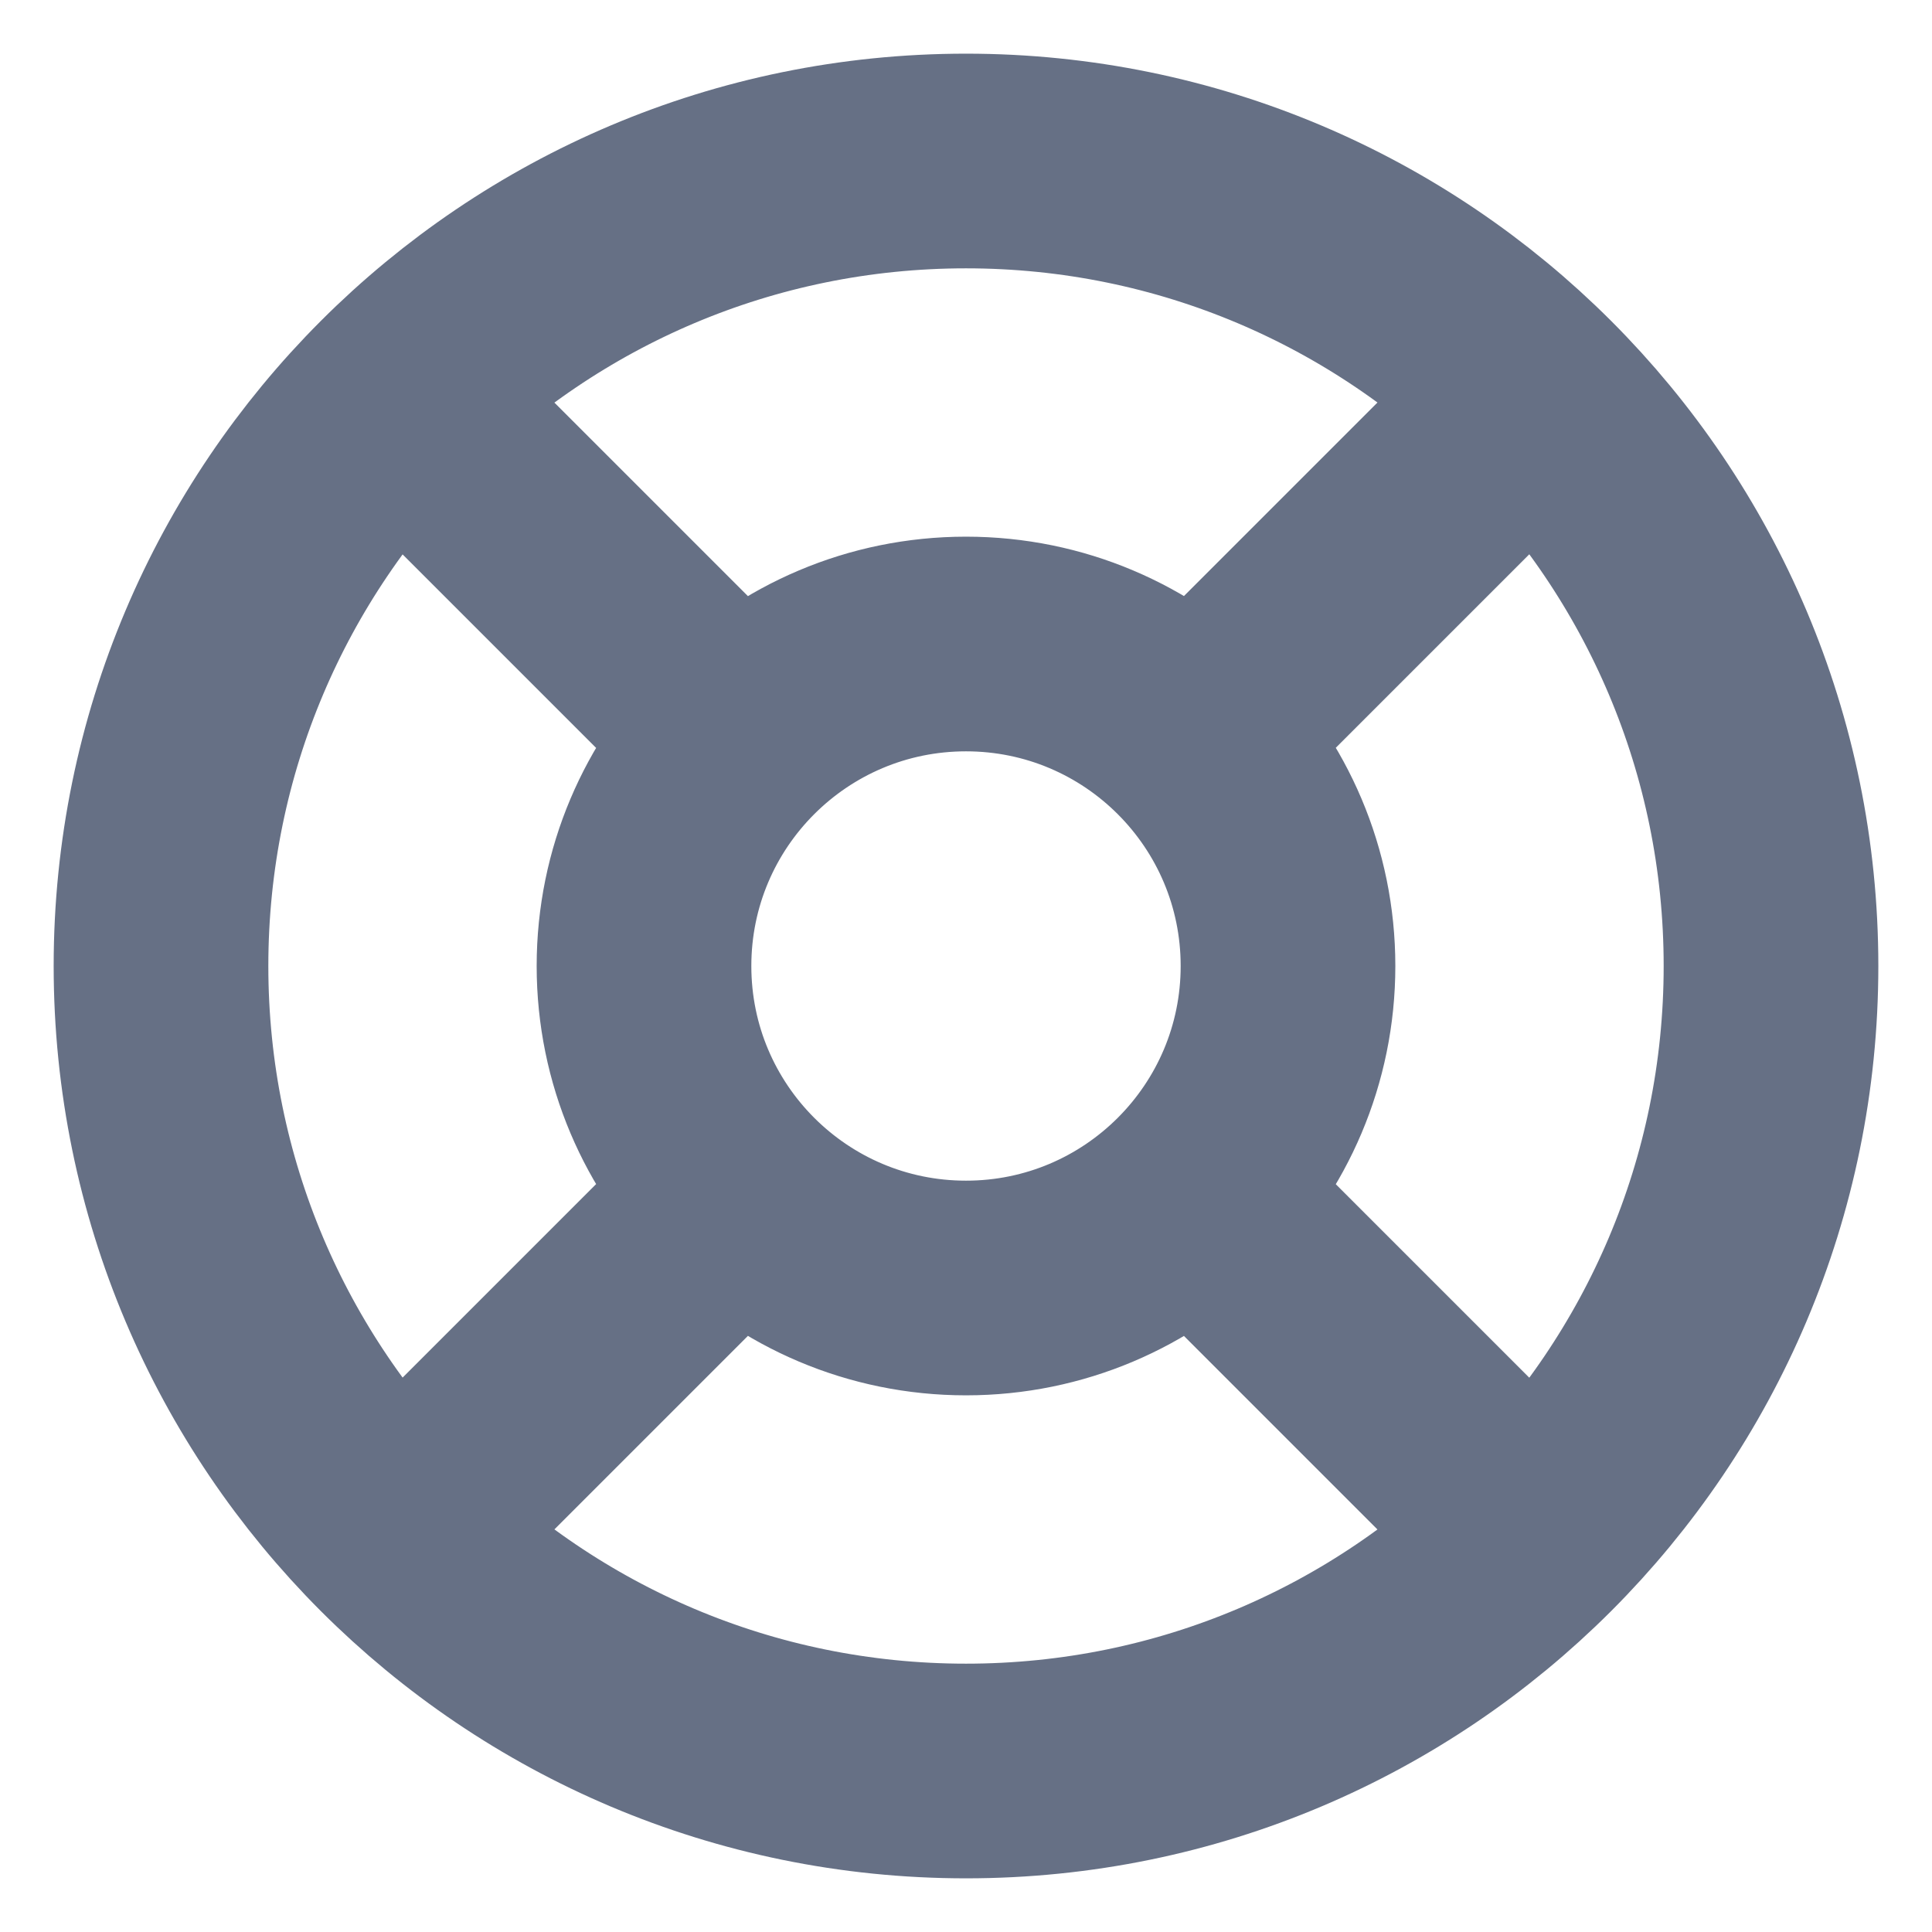 <svg width="18" height="18" viewBox="0 0 18 18" fill="none" xmlns="http://www.w3.org/2000/svg">
<g clip-path="url(#clip0_21_582)">
<path d="M6.852 6.852L3.697 3.697M3.697 14.303L6.876 11.124M11.146 11.148L14.301 14.303M14.301 3.697L11.122 6.876M16.5 9C16.5 13.142 13.142 16.5 9 16.5C4.858 16.5 1.5 13.142 1.5 9C1.5 4.858 4.858 1.5 9 1.5C13.142 1.5 16.5 4.858 16.5 9ZM12 9C12 10.657 10.657 12 9 12C7.343 12 6 10.657 6 9C6 7.343 7.343 6 9 6C10.657 6 12 7.343 12 9Z" stroke="#667085" stroke-width="2" stroke-linecap="round" stroke-linejoin="round"/>
</g>
<defs>
<clipPath id="clip0_21_582">
<rect width="18" height="18" fill="white"/>
</clipPath>
</defs>
</svg>
